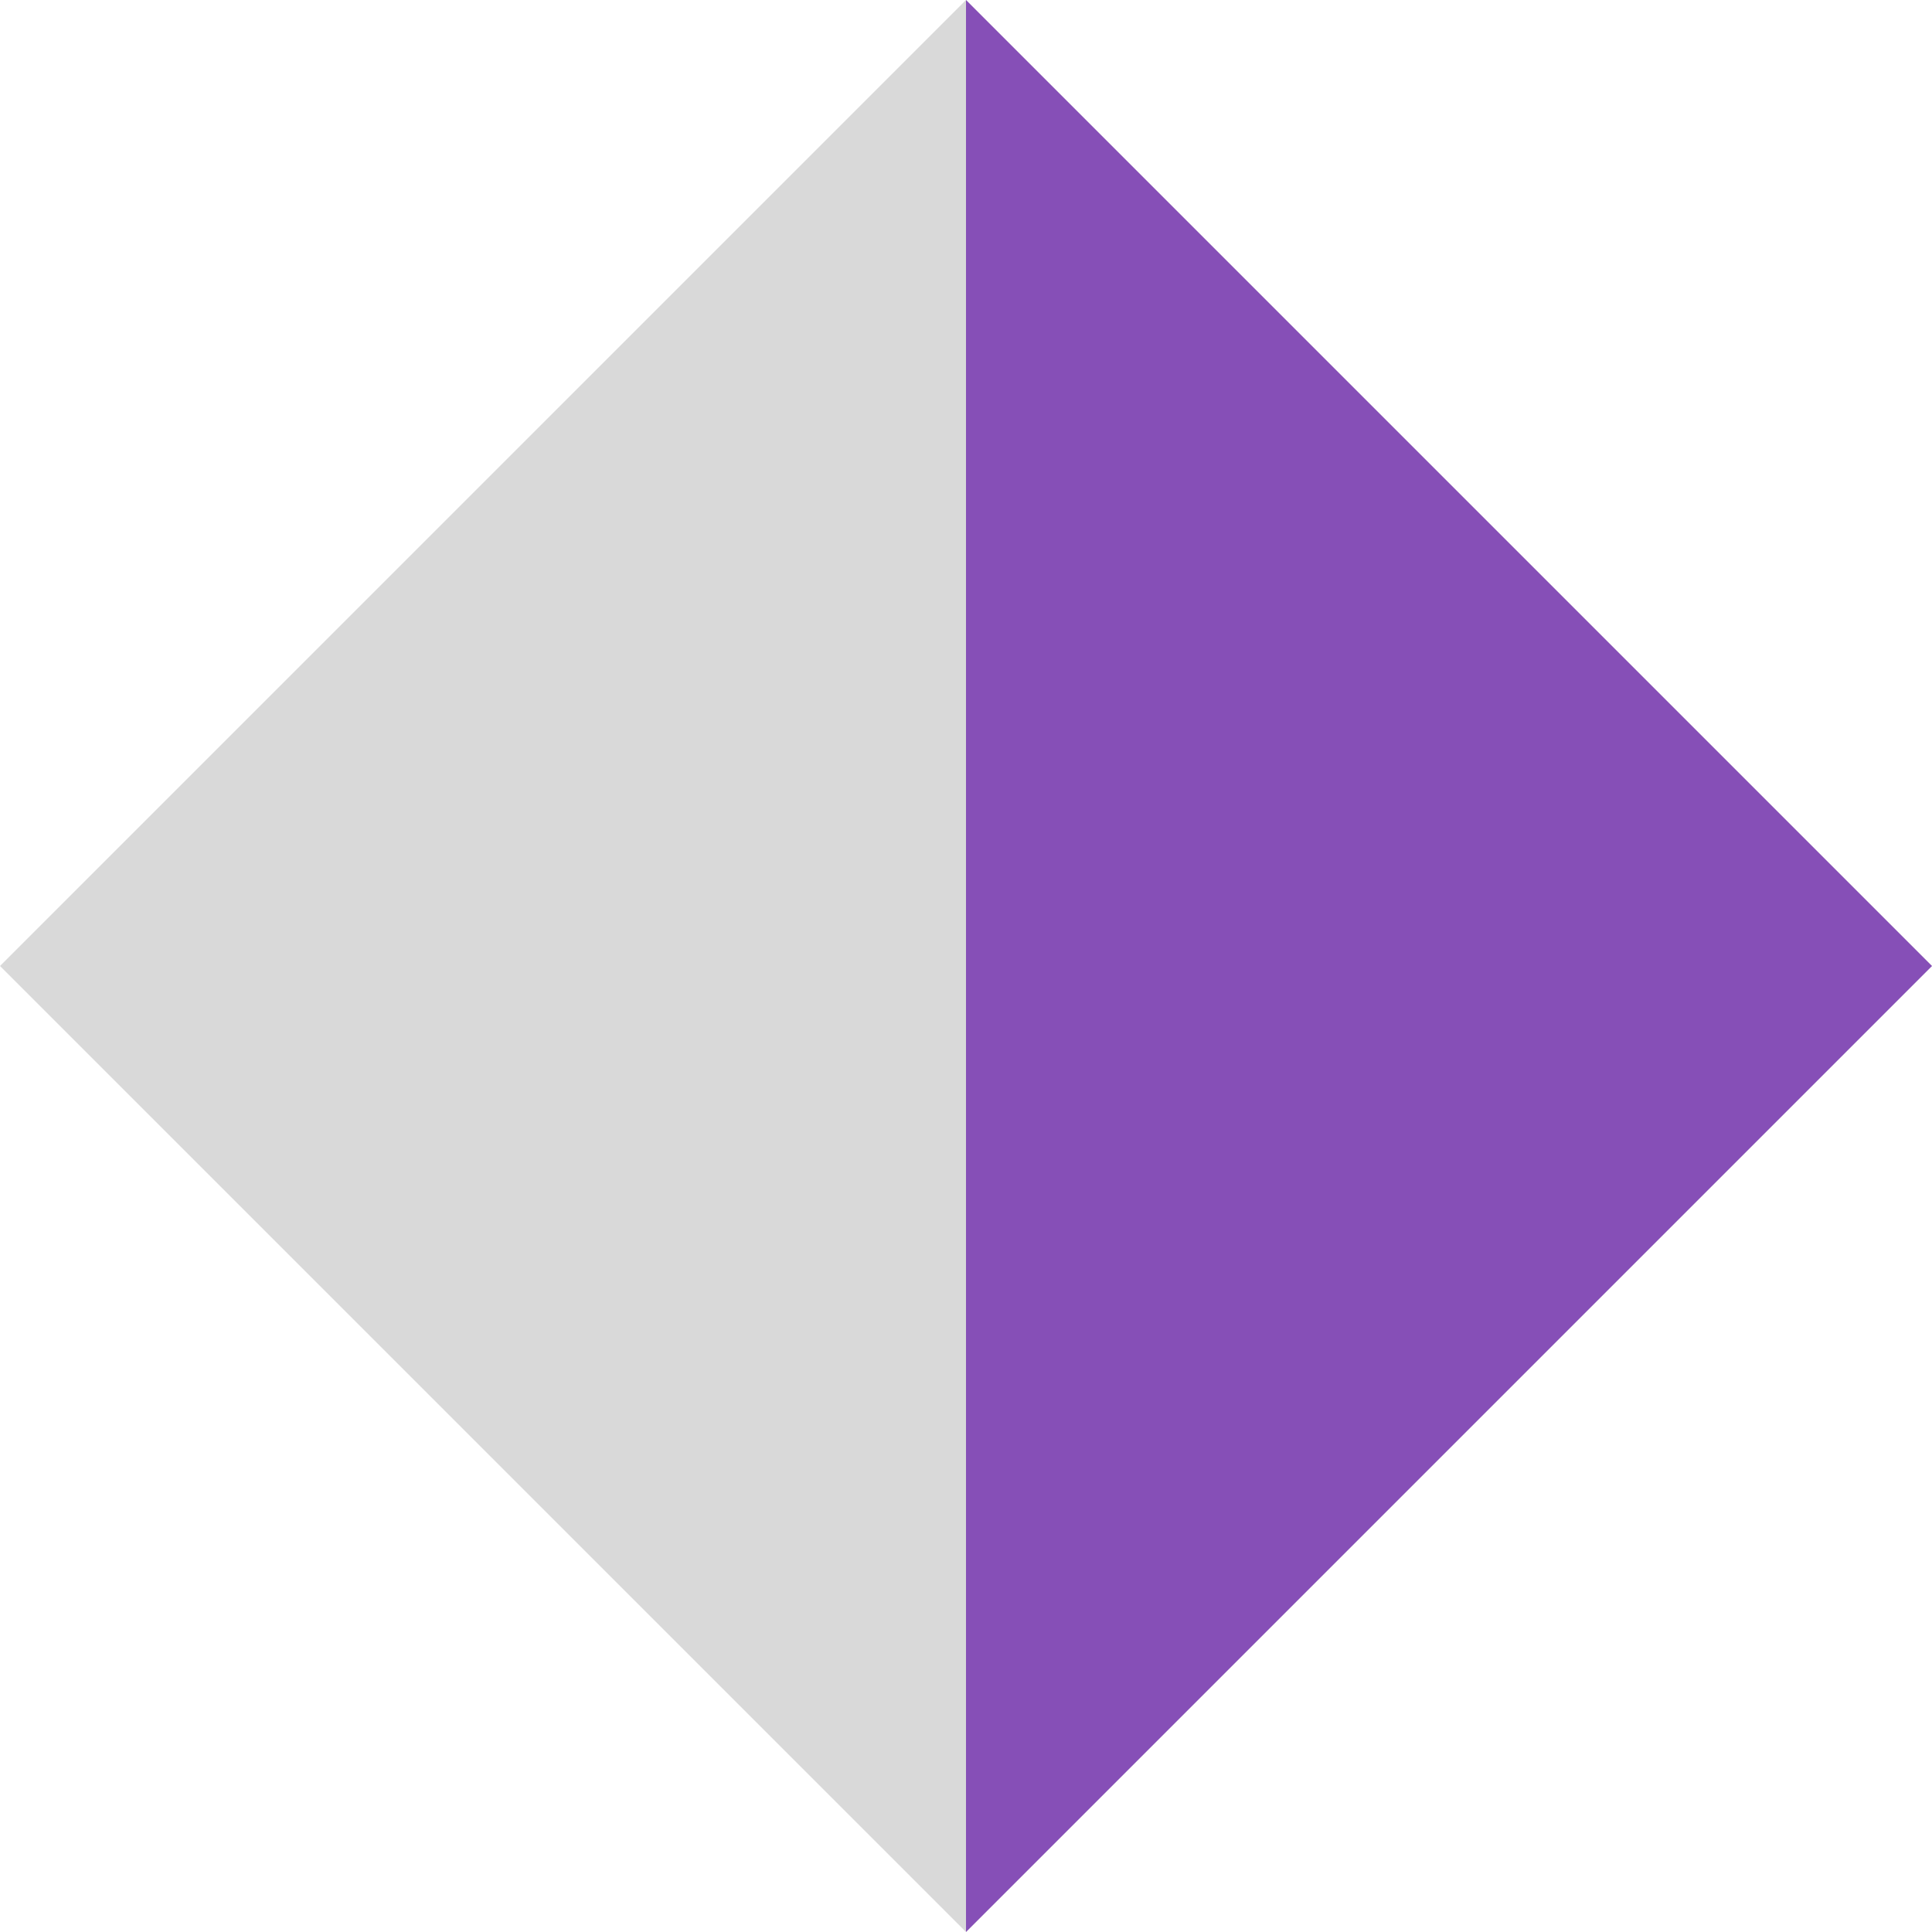 <svg width="29" height="29" viewBox="0 0 29 29" fill="none" xmlns="http://www.w3.org/2000/svg">
<rect x="14.5" width="20.506" height="20.506" transform="rotate(45 14.5 0)" fill="#D9D9D9"/>
<path d="M14.75 14.5L14.75 0.604L28.646 14.5L14.75 28.396V14.5Z" fill="#864FB7" stroke="#864FB7" stroke-width="0.5"/>
</svg>
